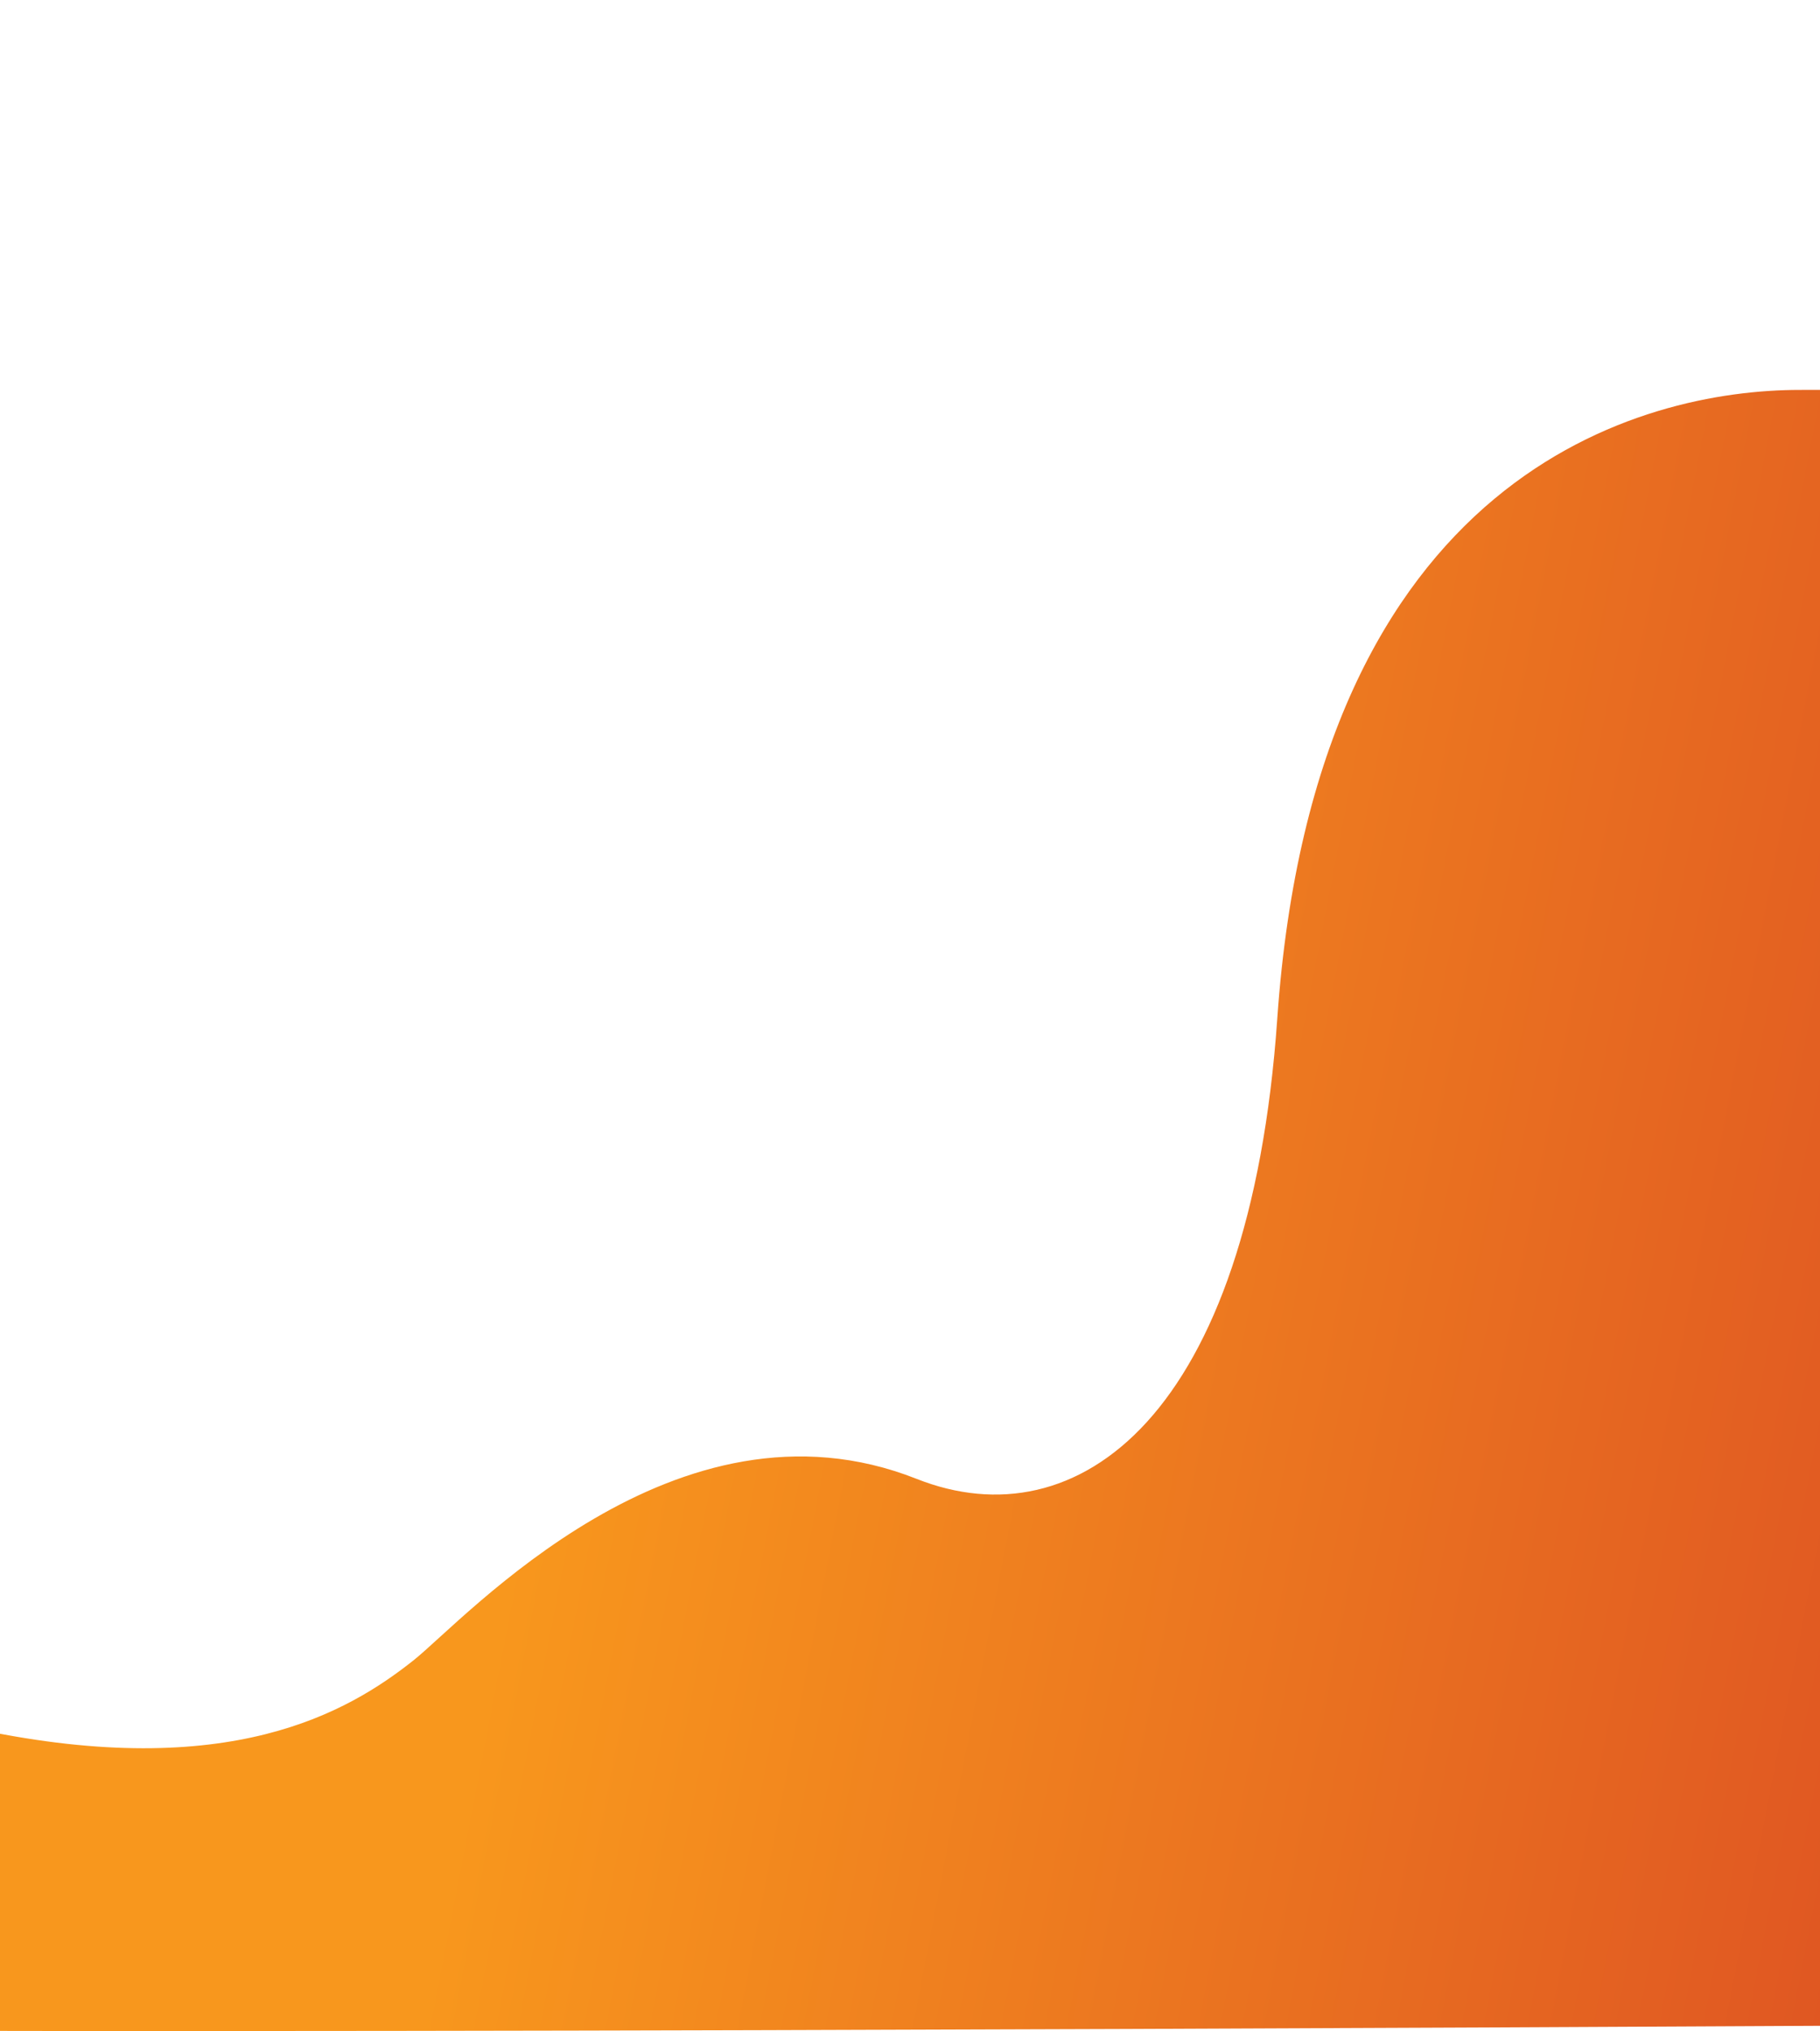 <svg width="1920" height="2142" viewBox="0 0 1920 2142" fill="none" xmlns="http://www.w3.org/2000/svg">
<g filter="url(#filter0_i_257_2149)">
<path d="M2453.5 127.069C2707.01 -100.252 3109.46 10.646 3279 200.08V2127.97C3279 2127.97 -902.642 2159.54 -909.033 2127.97C-915.425 2096.4 -1171.62 2062.85 -1083.62 1881.31C-973.619 1654.38 -921.142 2052.98 -875.73 2035.22C-838.996 2020.86 -777.841 2015.49 -738.484 1983.92C-699.126 1952.35 -605.274 1816.19 -486.192 1751.07C-367.111 1685.95 -158.564 1795.43 -21.977 1824.08C241.416 1879.34 366.552 1806.32 436.185 1751.07C490.549 1707.94 713.474 1459.34 967.006 1559.67C1136.55 1626.76 1318.2 1494.55 1347.46 1074.24C1387.66 496.866 1733.97 411.22 1898.46 411.22C2062.96 411.22 2136.63 411.22 2453.5 127.069Z" fill="url(#paint0_linear_257_2149)"/>
</g>
<defs>
<filter id="filter0_i_257_2149" x="-1102" y="0" width="4381" height="2142" filterUnits="userSpaceOnUse" color-interpolation-filters="sRGB">
<feFlood flood-opacity="0" result="BackgroundImageFix"/>
<feBlend mode="normal" in="SourceGraphic" in2="BackgroundImageFix" result="shape"/>
<feColorMatrix in="SourceAlpha" type="matrix" values="0 0 0 0 0 0 0 0 0 0 0 0 0 0 0 0 0 0 127 0" result="hardAlpha"/>
<feOffset/>
<feGaussianBlur stdDeviation="26.95"/>
<feComposite in2="hardAlpha" operator="arithmetic" k2="-1" k3="1"/>
<feColorMatrix type="matrix" values="0 0 0 0 0 0 0 0 0 0 0 0 0 0 0 0 0 0 0.25 0"/>
<feBlend mode="normal" in2="shape" result="effect1_innerShadow_257_2149"/>
</filter>
<linearGradient id="paint0_linear_257_2149" x1="790.402" y1="336.236" x2="3445.06" y2="849.045" gradientUnits="userSpaceOnUse">
<stop stop-color="#F8971D"/>
<stop offset="1" stop-color="#CB2027"/>
</linearGradient>
</defs>
</svg>
